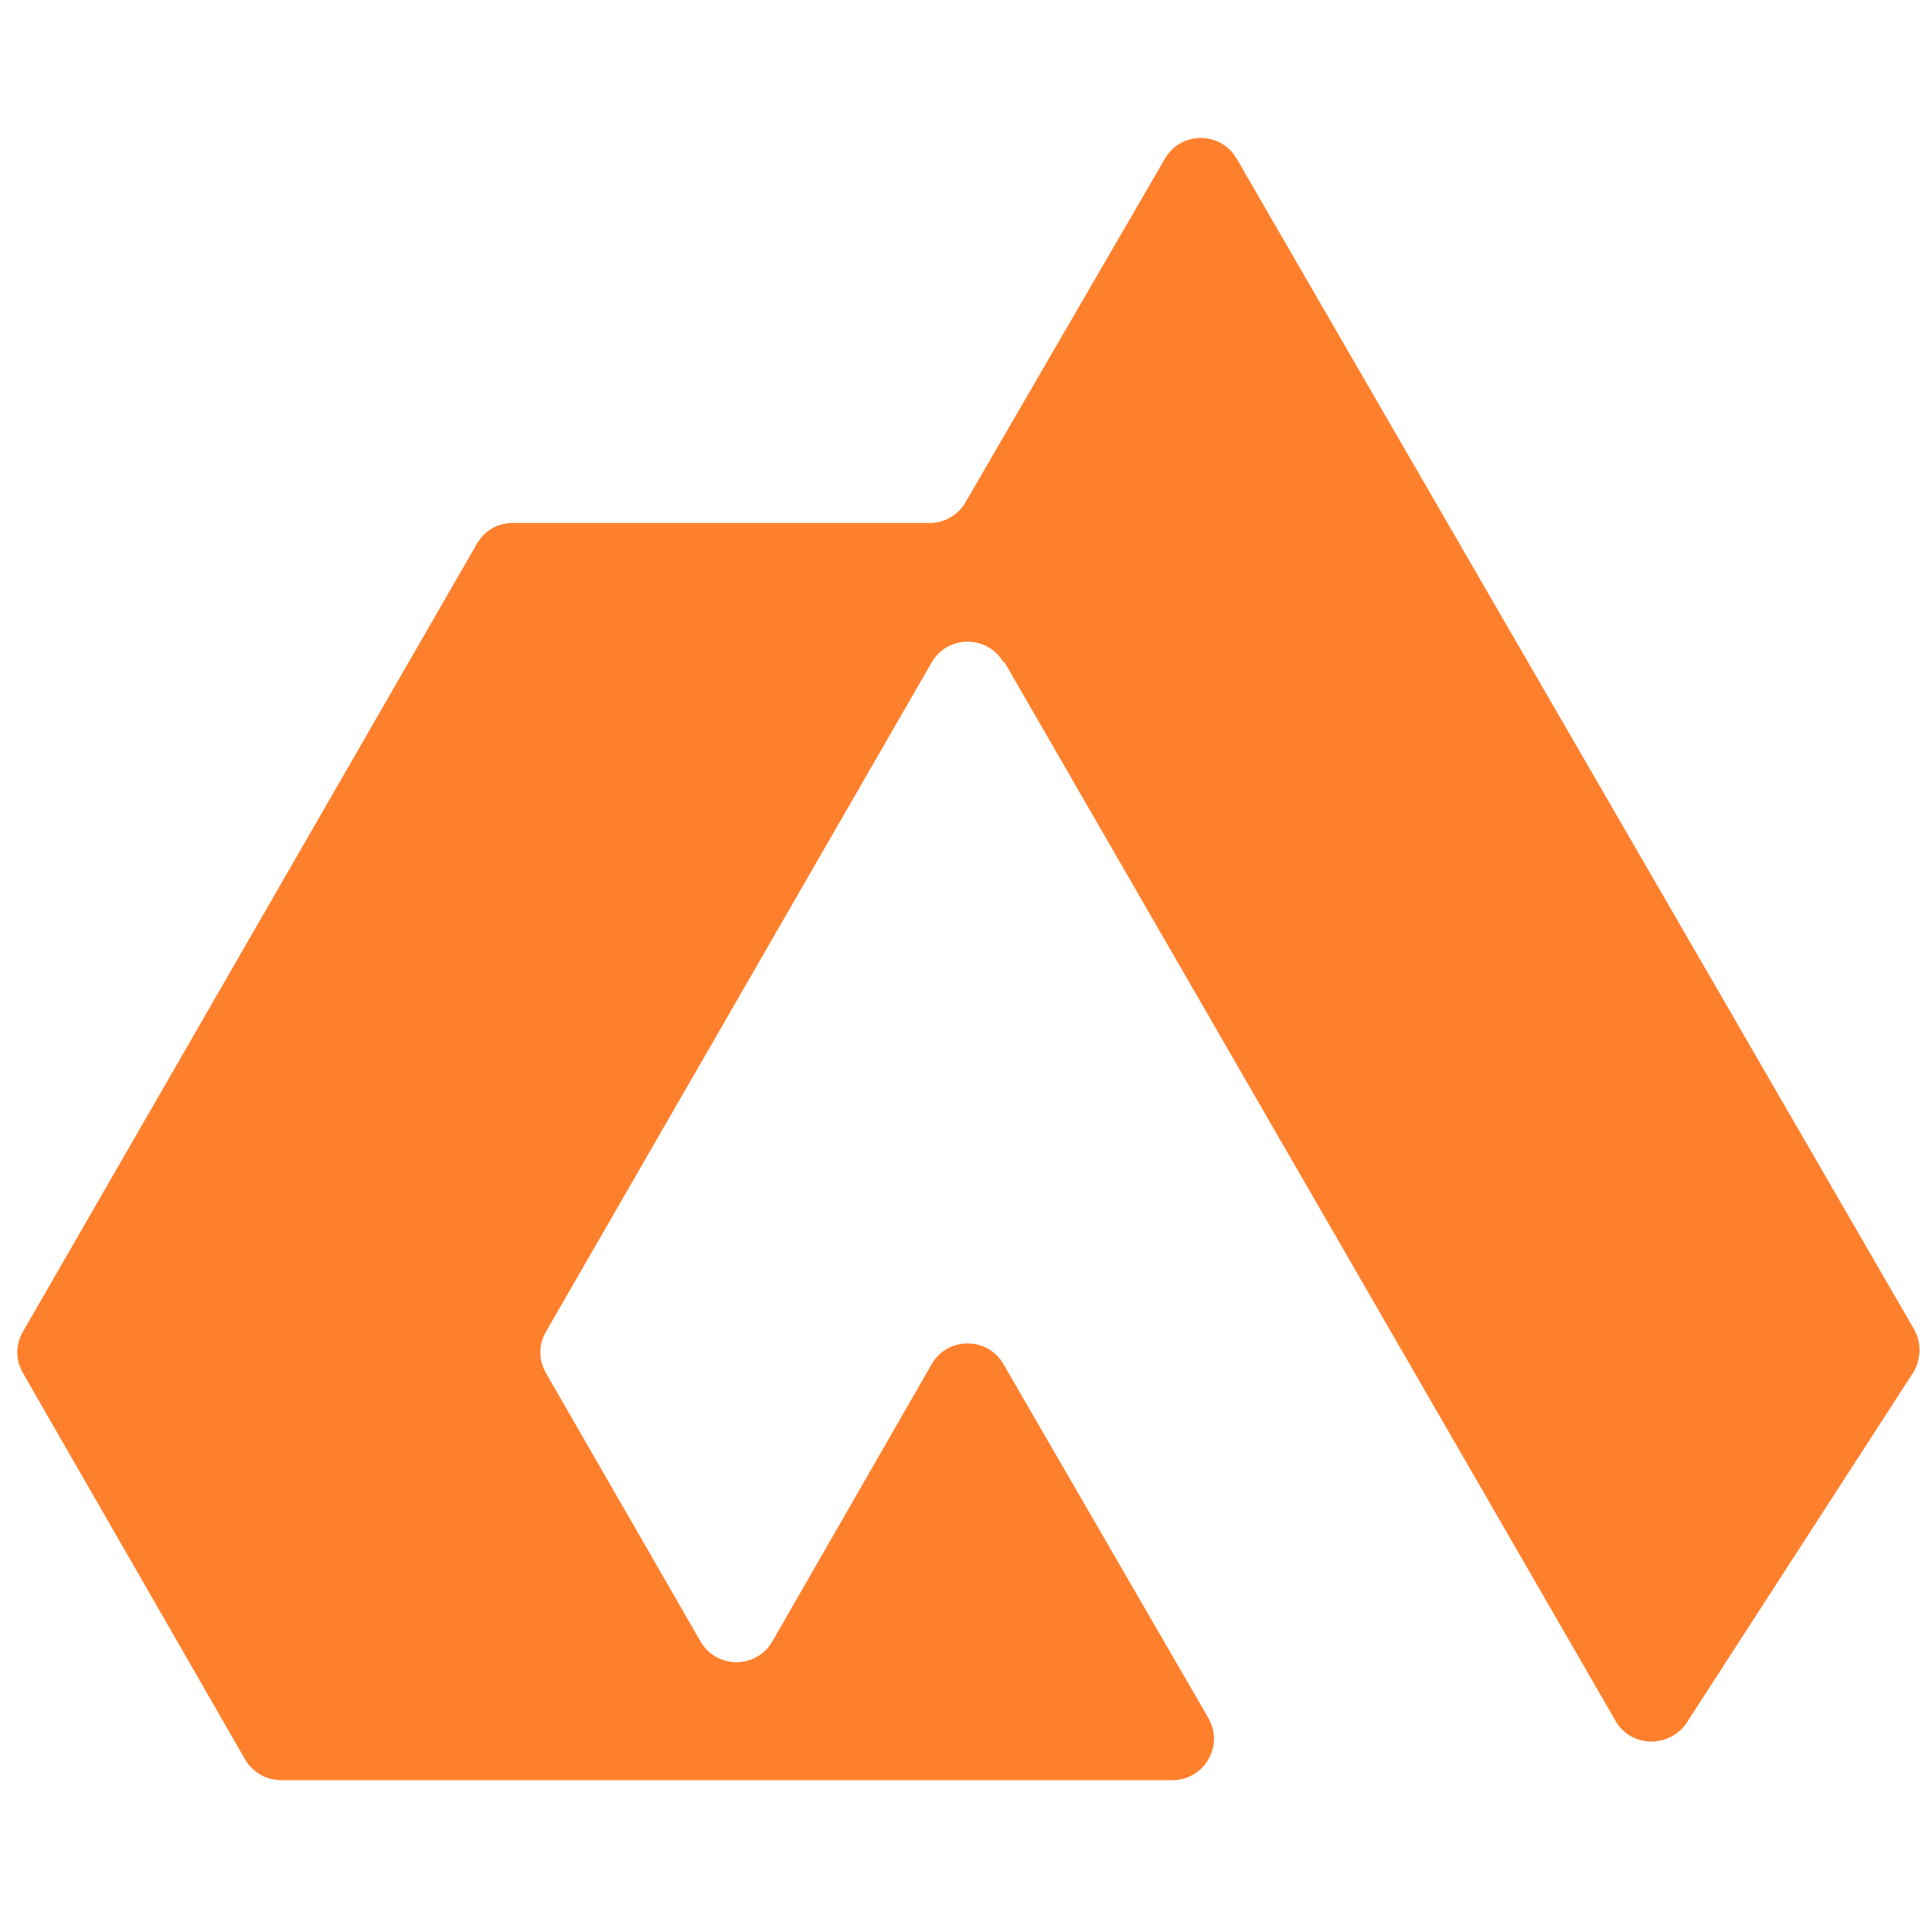 <svg width="32" height="32" viewBox="0 0 32 32" fill="none" xmlns="http://www.w3.org/2000/svg">
<path d="M16.632 10.959L26.758 28.502C27.009 28.948 27.649 28.959 27.935 28.537L31.683 22.742C31.82 22.525 31.832 22.251 31.706 22.022L20.483 2.628C20.22 2.171 19.558 2.171 19.295 2.628L15.992 8.319C15.866 8.537 15.638 8.662 15.398 8.662H8.495C8.243 8.662 8.026 8.788 7.9 9.005L0.38 22.057C0.255 22.274 0.255 22.525 0.38 22.742L4.06 29.142C4.186 29.359 4.415 29.485 4.655 29.485H19.42C19.946 29.485 20.278 28.914 20.015 28.457L16.62 22.594C16.358 22.137 15.695 22.137 15.432 22.594L12.792 27.188C12.529 27.645 11.866 27.645 11.603 27.188L9.043 22.742C8.918 22.525 8.918 22.274 9.043 22.057L15.432 10.971C15.695 10.514 16.358 10.514 16.62 10.971L16.632 10.959Z" fill="#FF802C"/>
</svg>
